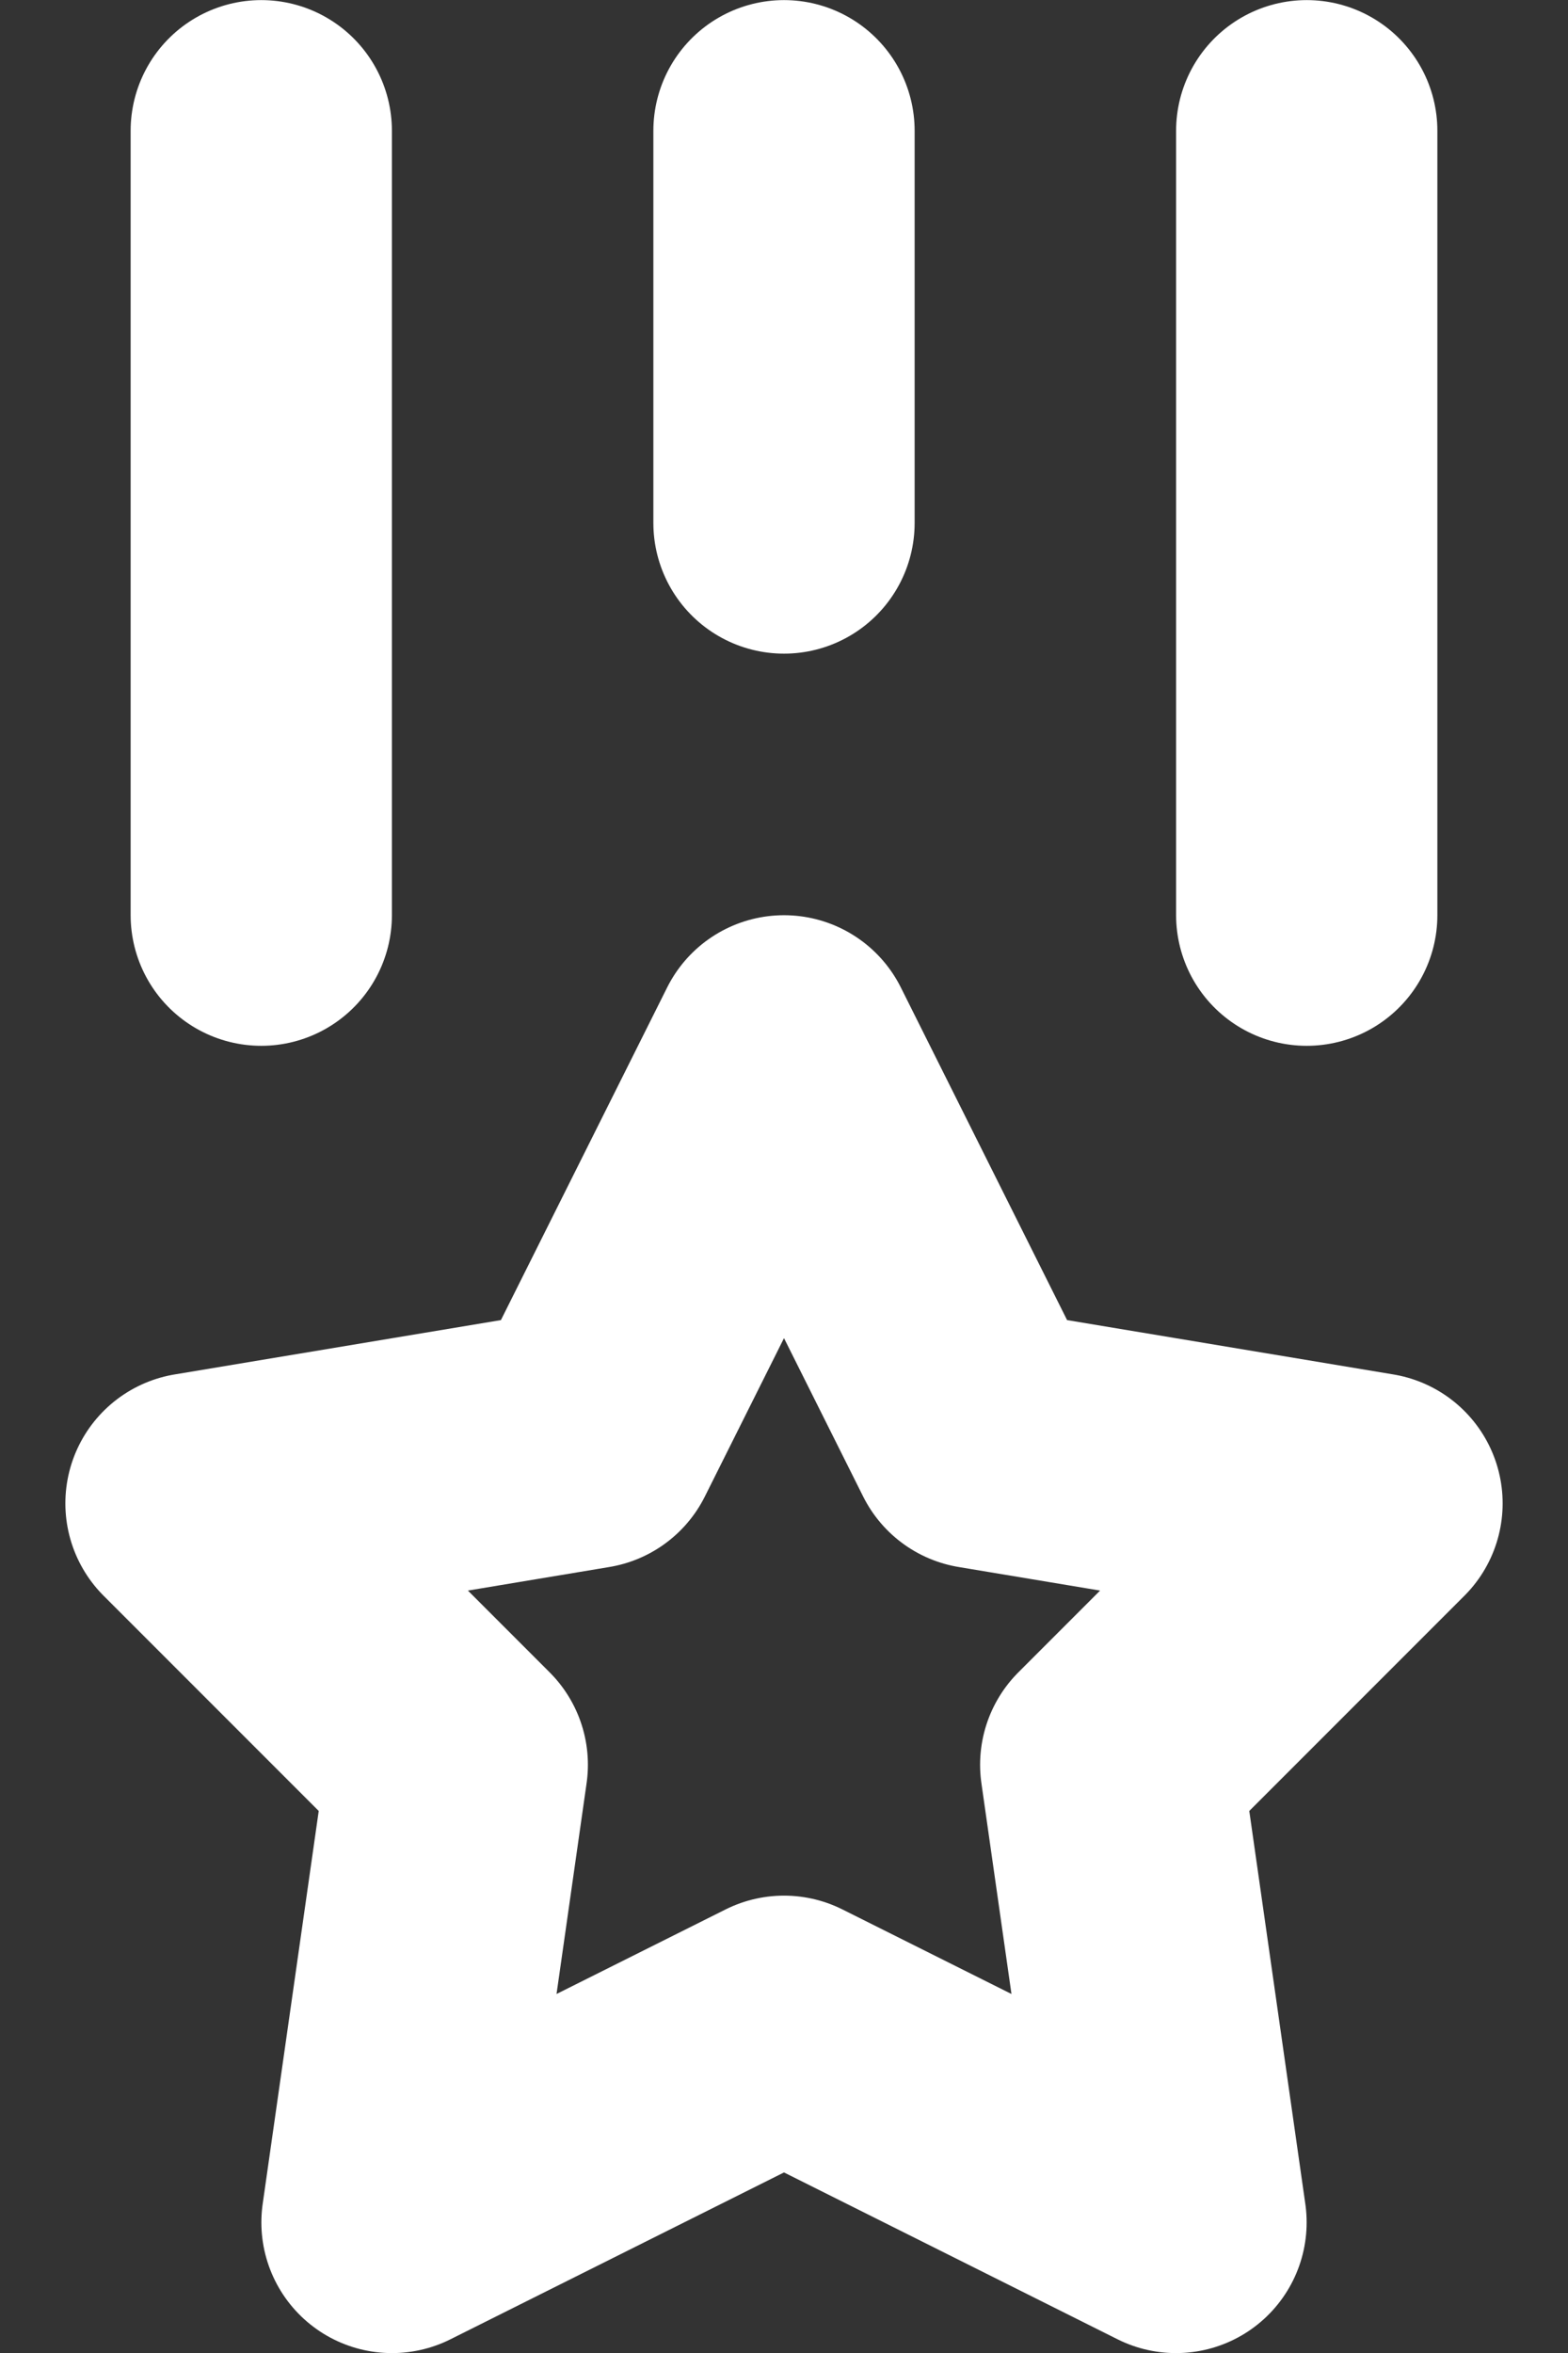 <svg width="8" height="12" viewBox="0 0 8 12" fill="none" xmlns="http://www.w3.org/2000/svg">
<rect x="0" y="0" width="8" height="12" fill="#333333" stroke="none"/>
<path d="M4 0.667V2.667M1.333 0.667V4.667M6.667 0.667V4.667M4 10.334L2 11.334L2.333 9L1 7.667L3 7.334L4 5.334L5 7.334L7 7.667L5.667 9L6 11.334L4 10.334Z" stroke="white" stroke-width="1.333" stroke-linecap="round" stroke-linejoin="round"/>
</svg>


